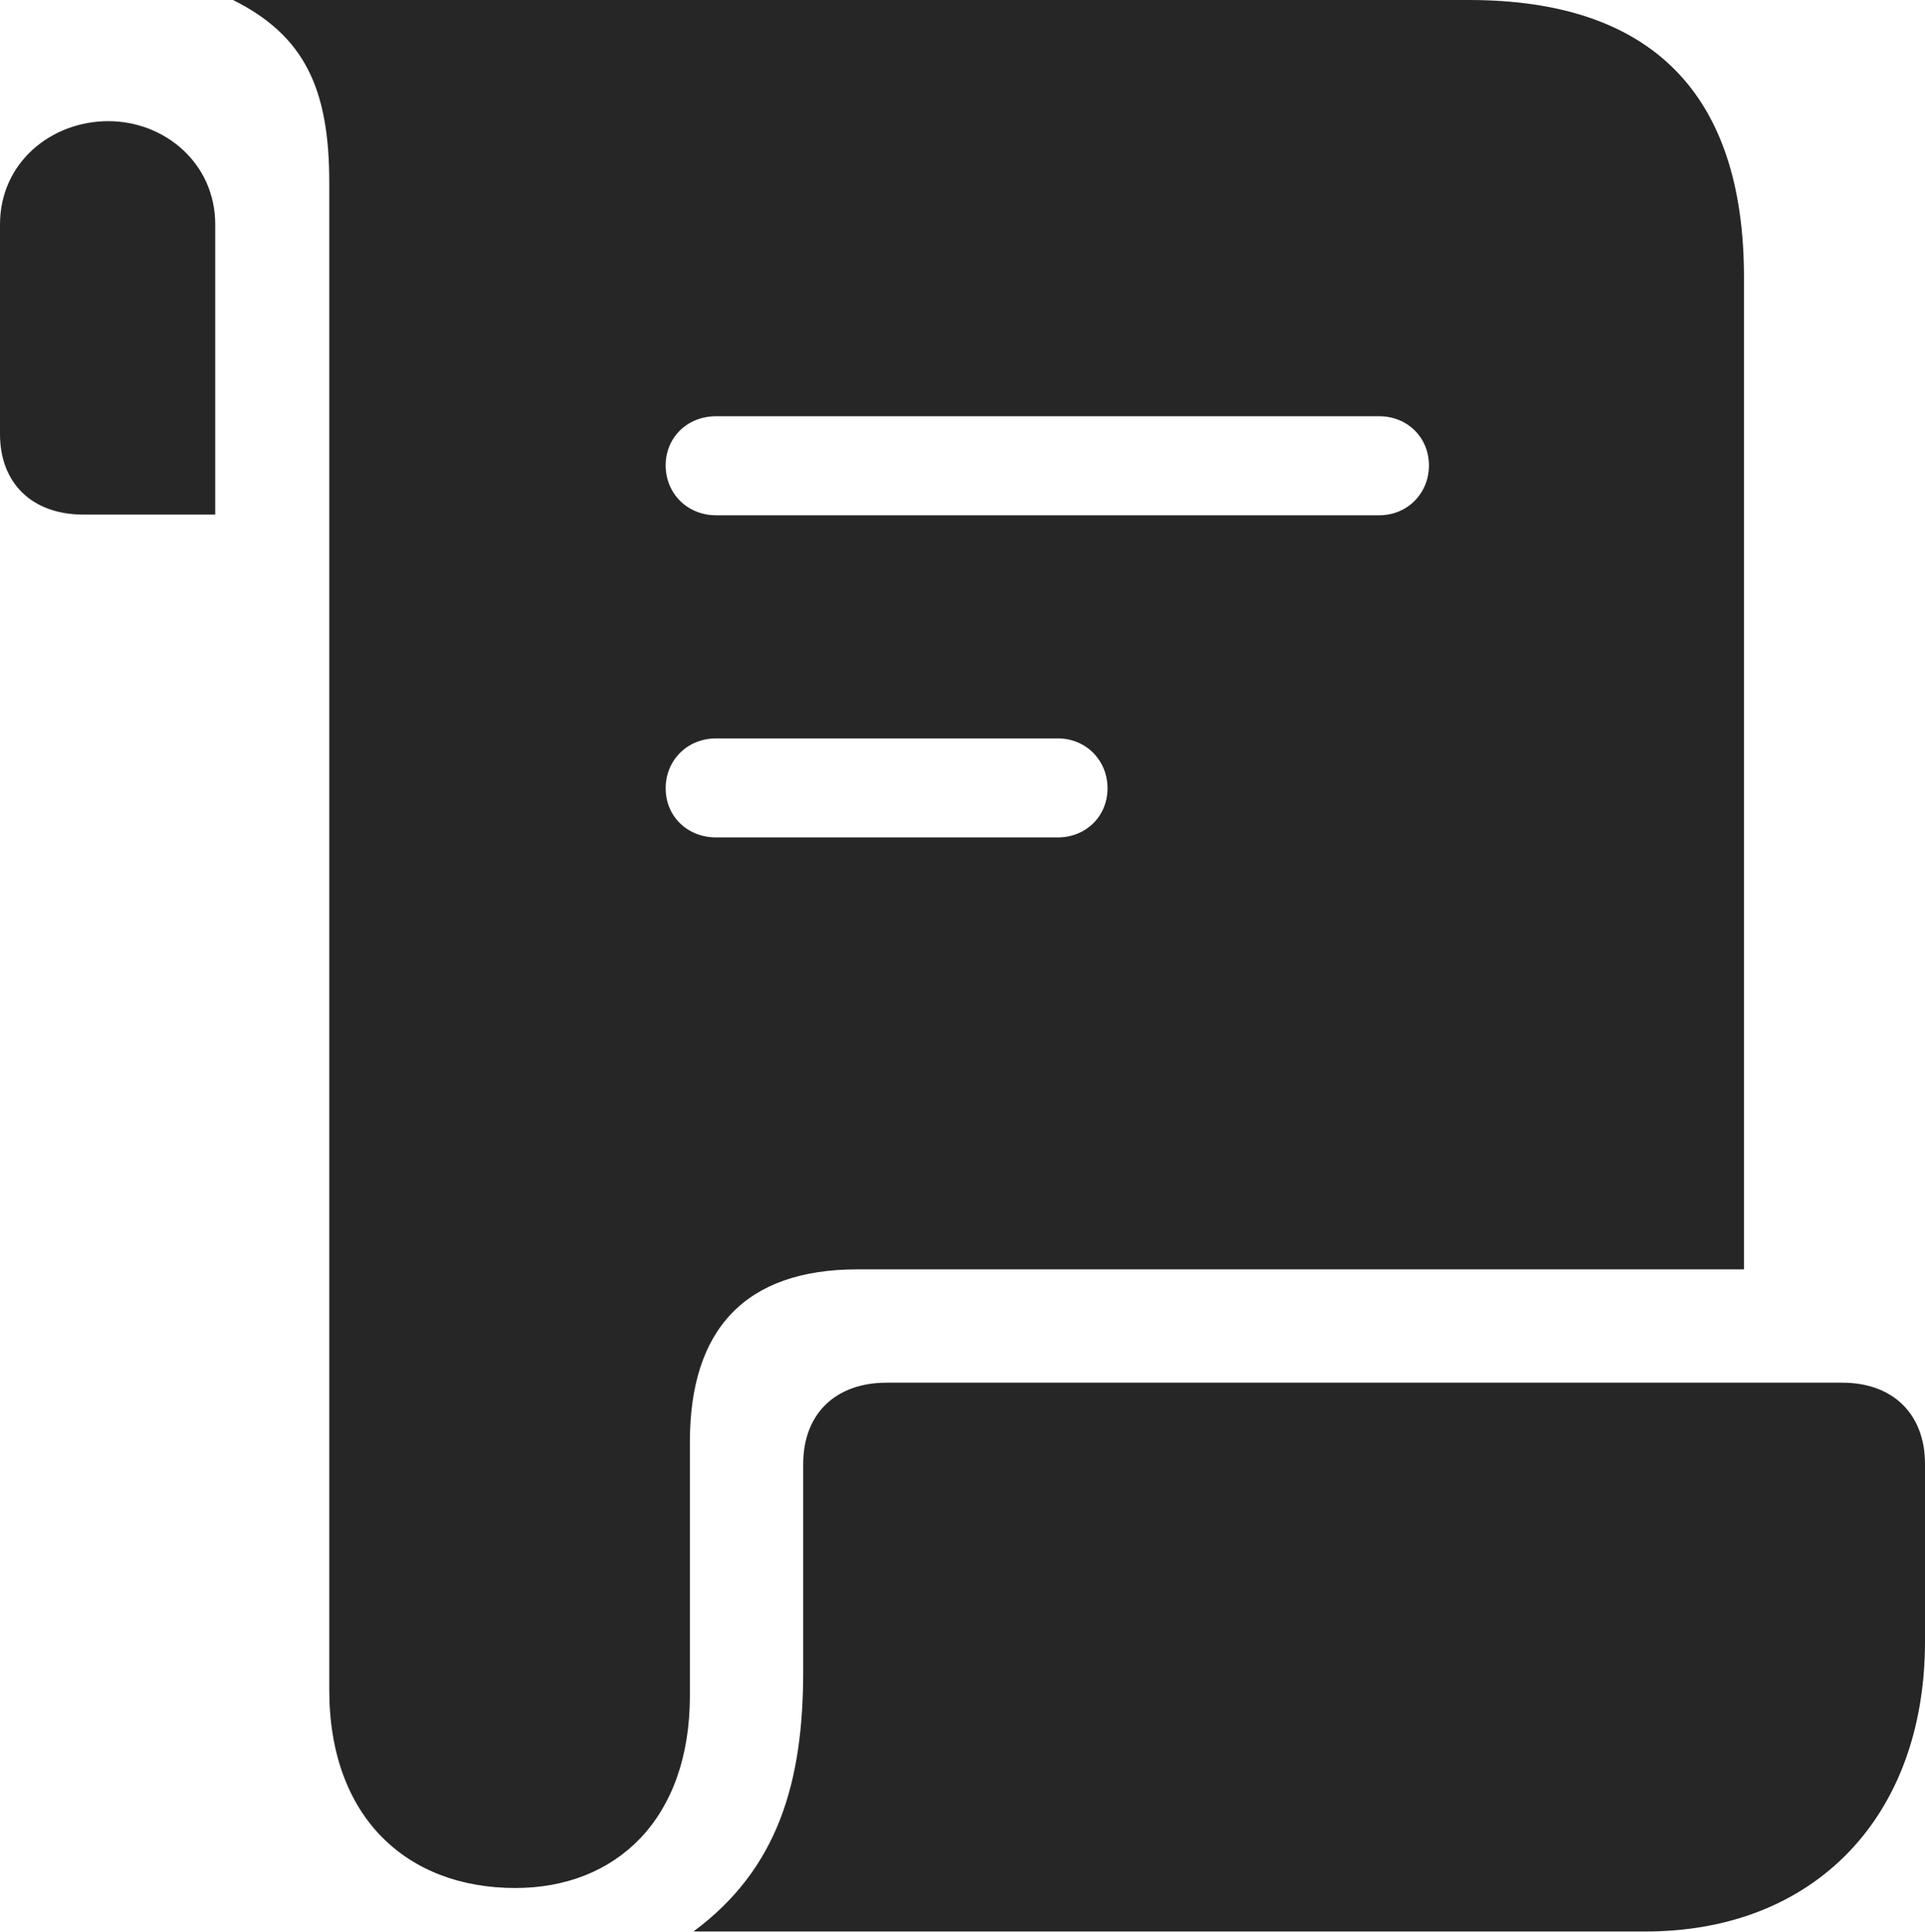 <?xml version="1.0" encoding="UTF-8"?>
<!--Generator: Apple Native CoreSVG 326-->
<!DOCTYPE svg
PUBLIC "-//W3C//DTD SVG 1.1//EN"
       "http://www.w3.org/Graphics/SVG/1.1/DTD/svg11.dtd">
<svg version="1.1" xmlns="http://www.w3.org/2000/svg" xmlns:xlink="http://www.w3.org/1999/xlink" viewBox="0 0 675.25 677.75">
 <g>
  <rect height="677.75" opacity="0" width="675.25" x="0" y="0"/>
  <path d="M0 152.25C0 169.5 11.25 180.5 29.25 180.5L75.5 180.5L75.5 78.75C75.5 57.25 57.75 42.5 38 42.5C18 42.5 0 57 0 78.75ZM81.75 0C106.75 12.5 115.5 31 115.5 64L115.5 592.75C115.5 637.5 142.75 662.25 180.75 662.25C216 662.25 242 638.25 242 594.75L242 505.75C242 466.5 261.25 445.25 300.75 445.25L611.75 445.25L611.75 97.25C611.75 32.75 579.25 0 515.25 0ZM233.5 163.25C233.5 153.5 241 146 251.25 146L483.75 146C493.75 146 501.25 153.5 501.25 163.25C501.25 173 493.75 180.75 483.75 180.75L251.25 180.75C241 180.75 233.5 173 233.5 163.25ZM233.5 276.5C233.5 266.75 241 259 251.25 259L371 259C381 259 388.5 266.75 388.5 276.5C388.5 286.25 381 293.75 371 293.75L251.25 293.75C241 293.75 233.5 286.25 233.5 276.5ZM243.25 677.5L577.25 677.5C636.5 677.5 675.25 637.25 675.25 575.75L675.25 513.5C675.25 496 664 485 646.25 485L311 485C293 485 281.75 496 281.75 513.5L281.75 586.25C281.75 625 273 655.5 243.25 677.5Z" fill="black" fill-opacity="0.85"/>
 </g>
</svg>
